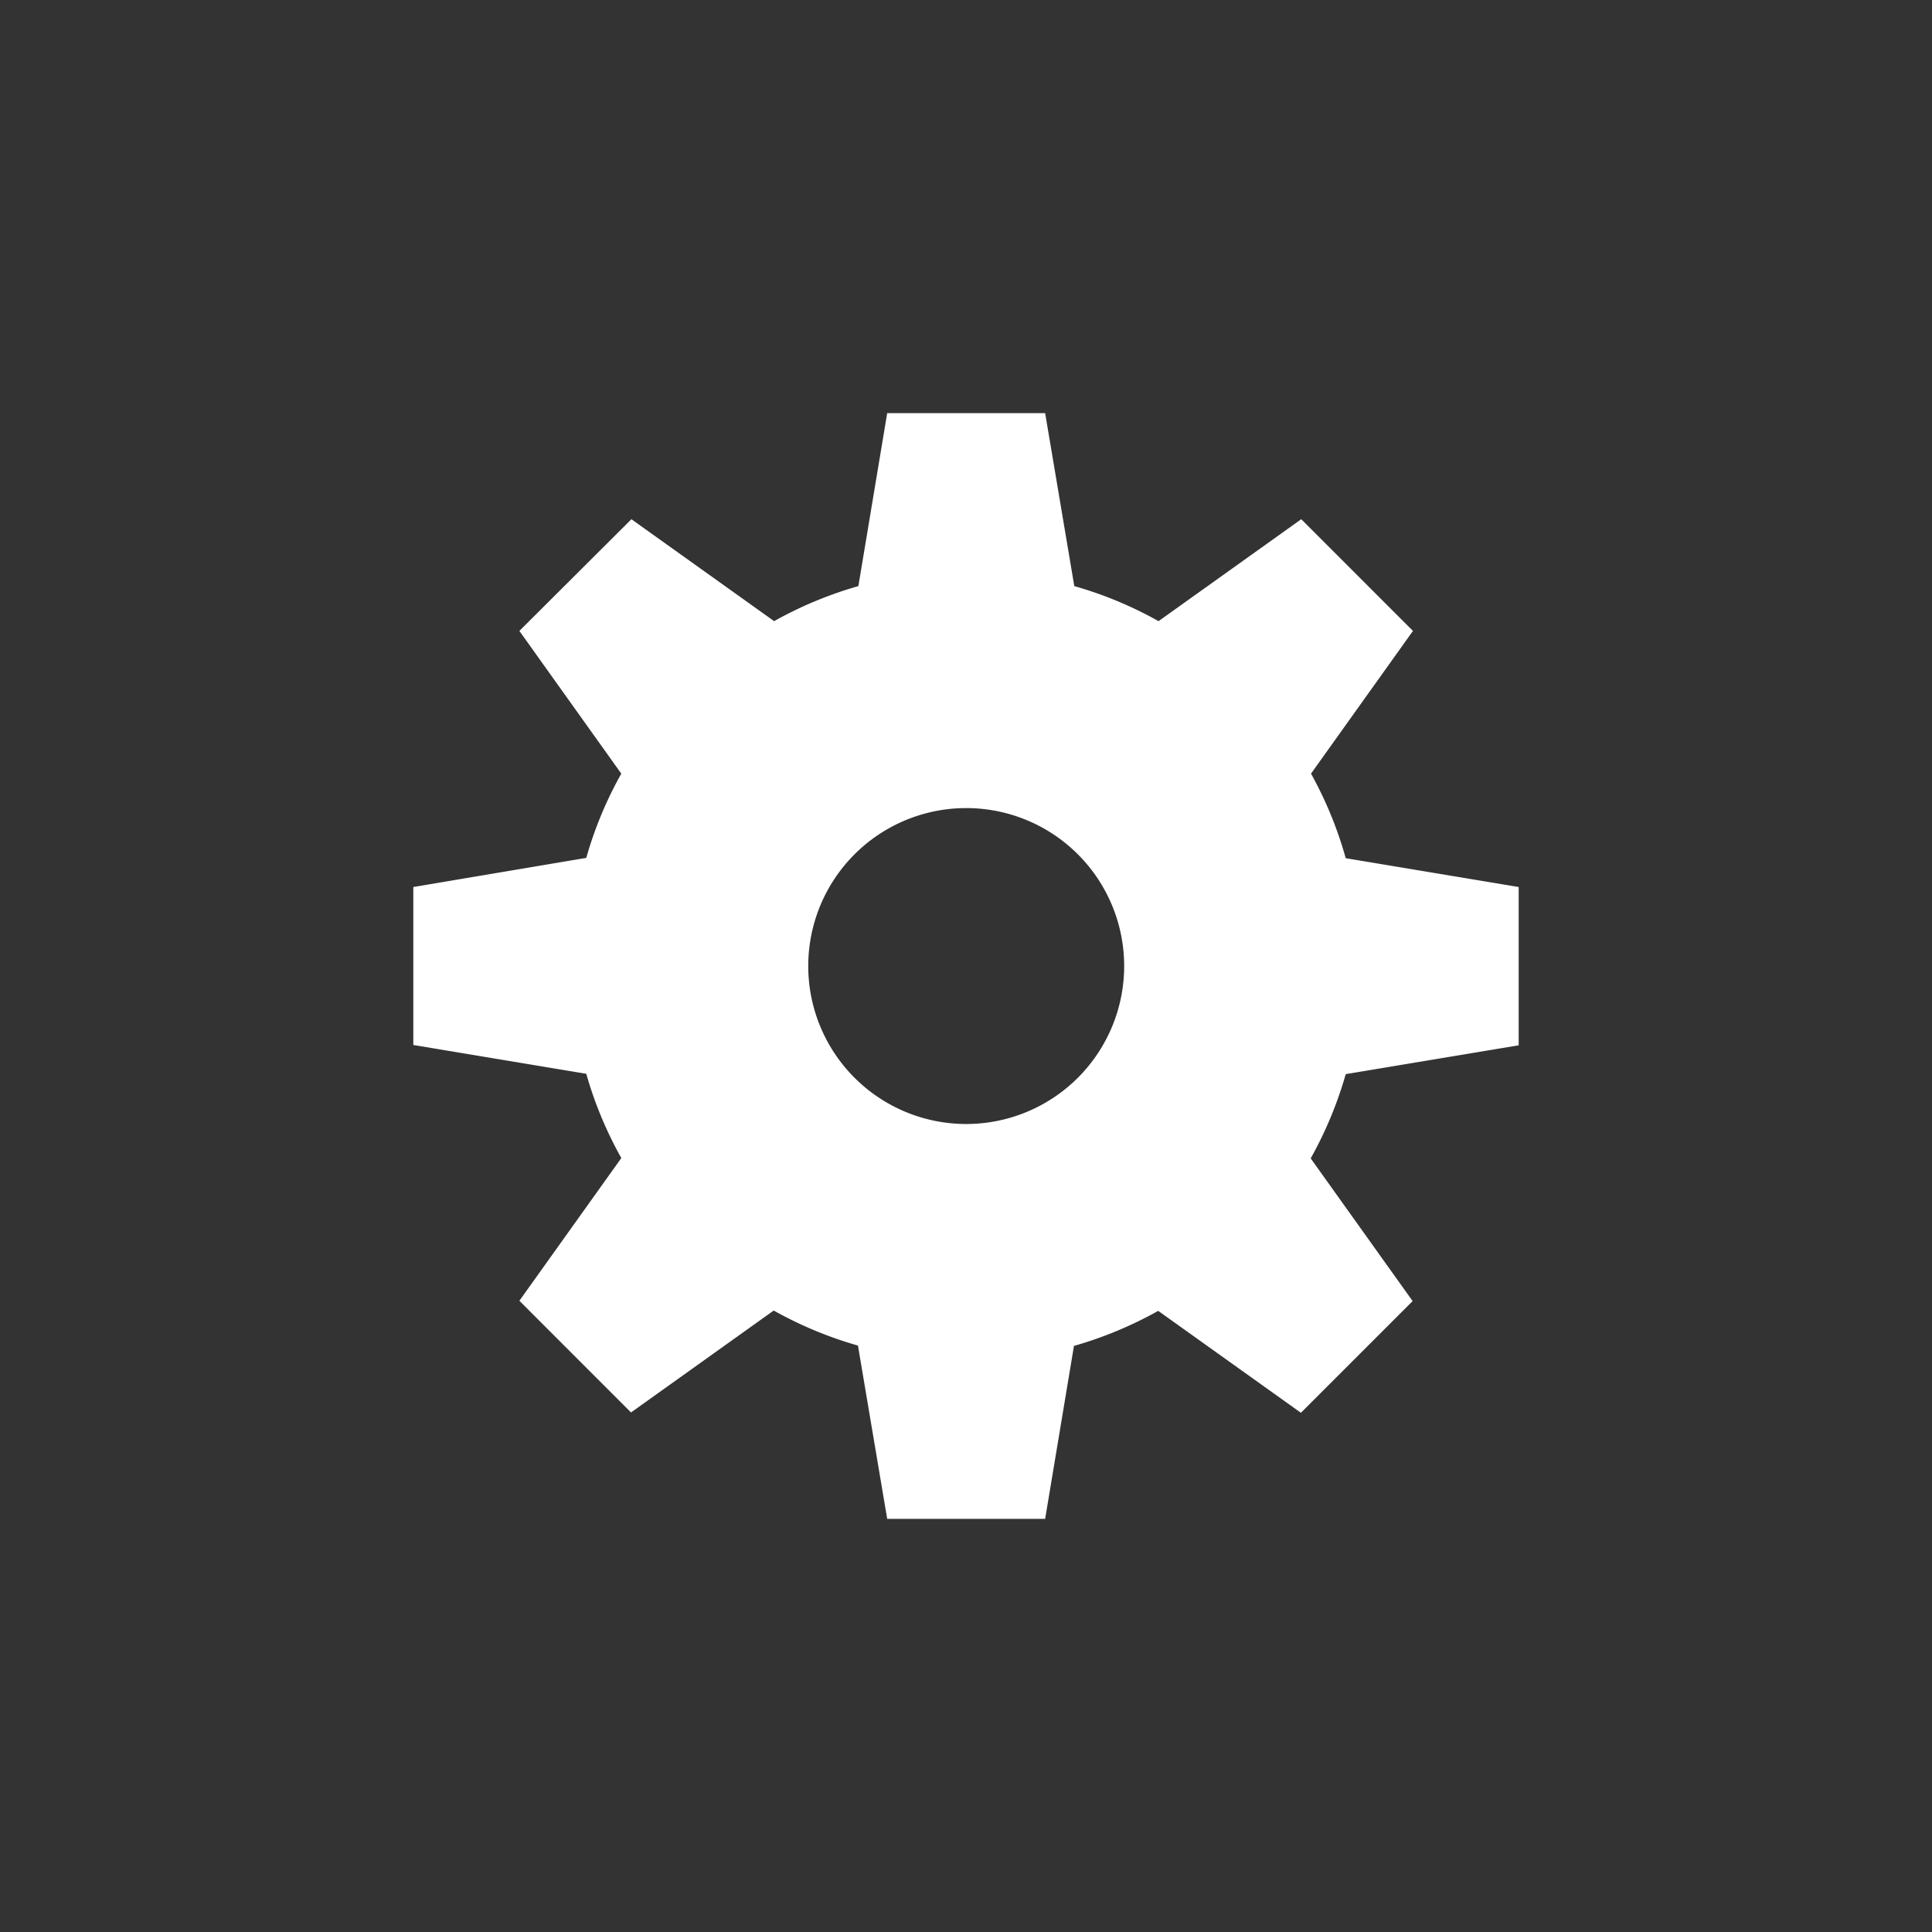 <svg xmlns="http://www.w3.org/2000/svg" viewBox="0 0 150 150"><rect x="0" y="0" width="150" height="150" fill="#333333" stroke="none"/><defs><style>.a{fill:#fff;}</style></defs><path class="a" d="M101.787,60.065l7.914-11.08-8.673-8.673L89.949,48.226a30.211,30.211,0,0,0-6.541-2.721L81.145,32.077H68.881L66.644,45.505a30.349,30.349,0,0,0-6.541,2.721l-11.08-7.914-8.699,8.673,7.914,11.08a30.211,30.211,0,0,0-2.721,6.541L32.09,68.868V81.132l13.428,2.237a30.211,30.211,0,0,0,2.721,6.541l-7.914,11.08,8.666,8.673,11.08-7.914a30.401,30.401,0,0,0,6.541,2.721l2.27,13.454H81.145l2.237-13.428a30.485,30.485,0,0,0,6.541-2.721l11.08,7.914,8.673-8.673-7.914-11.08a30.538,30.538,0,0,0,2.721-6.541L117.91,81.158V68.868l-13.428-2.237A30.211,30.211,0,0,0,101.787,60.065ZM75.016,87.267A12.264,12.264,0,1,1,87.28,75.003h0A12.264,12.264,0,0,1,75.016,87.267Z"/></svg>